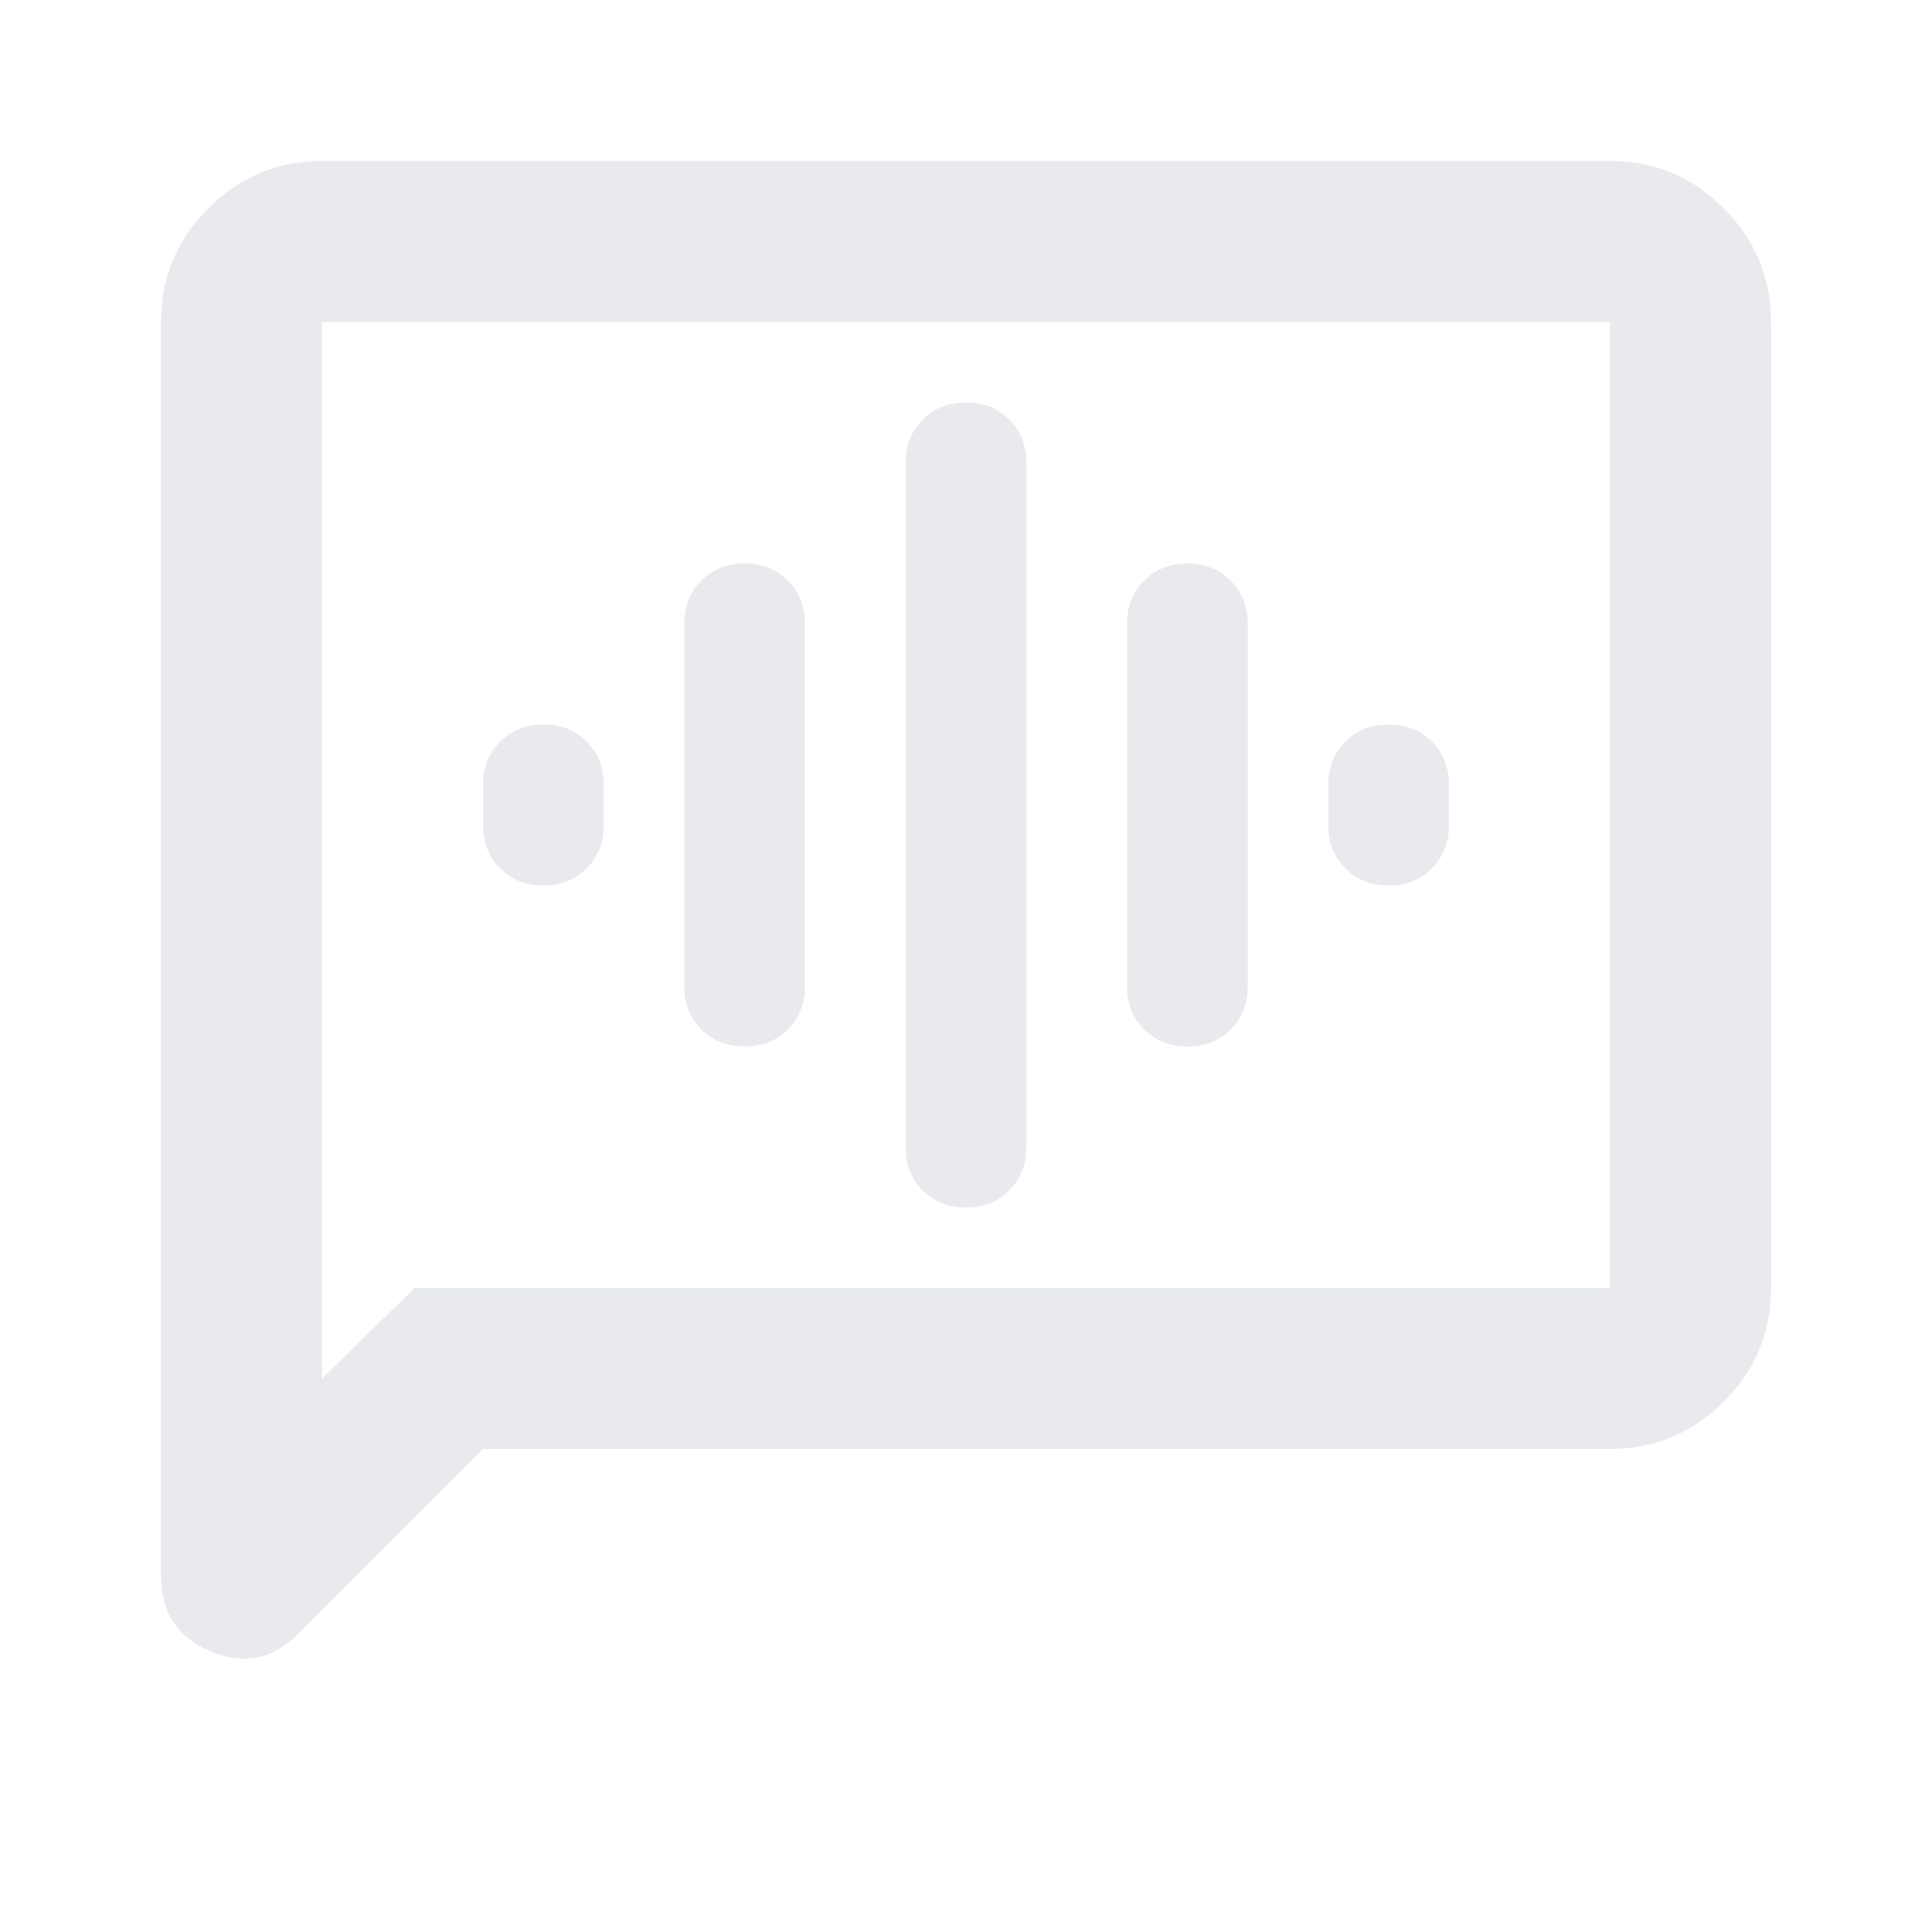 <svg xmlns="http://www.w3.org/2000/svg" height="24px" viewBox="0 -960 960 960" width="24px" fill="#e8eaed"><path d="M270-520q13 0 21.5-8.5T300-550v-20q0-13-8.5-21.5T270-600q-13 0-21.5 8.5T240-570v20q0 13 8.5 21.5T270-520Zm100 80q13 0 21.5-8.5T400-470v-180q0-13-8.5-21.5T370-680q-13 0-21.5 8.5T340-650v180q0 13 8.5 21.5T370-440Zm110 80q13 0 21.5-8.5T510-390v-340q0-13-8.5-21.5T480-760q-13 0-21.5 8.5T450-730v340q0 13 8.5 21.5T480-360Zm110-80q13 0 21.5-8.5T620-470v-180q0-13-8.5-21.5T590-680q-13 0-21.5 8.5T560-650v180q0 13 8.5 21.5T590-440Zm100-80q13 0 21.5-8.5T720-550v-20q0-13-8.5-21.5T690-600q-13 0-21.5 8.5T660-570v20q0 13 8.5 21.5T690-520ZM240-240l-92 92q-19 19-43.5 8.5T80-177v-623q0-33 23.5-56.5T160-880h640q33 0 56.5 23.5T880-800v480q0 33-23.5 56.5T800-240H240Zm-34-80h594v-480H160v525l46-45Zm-46 0v-480 480Z"/></svg>
